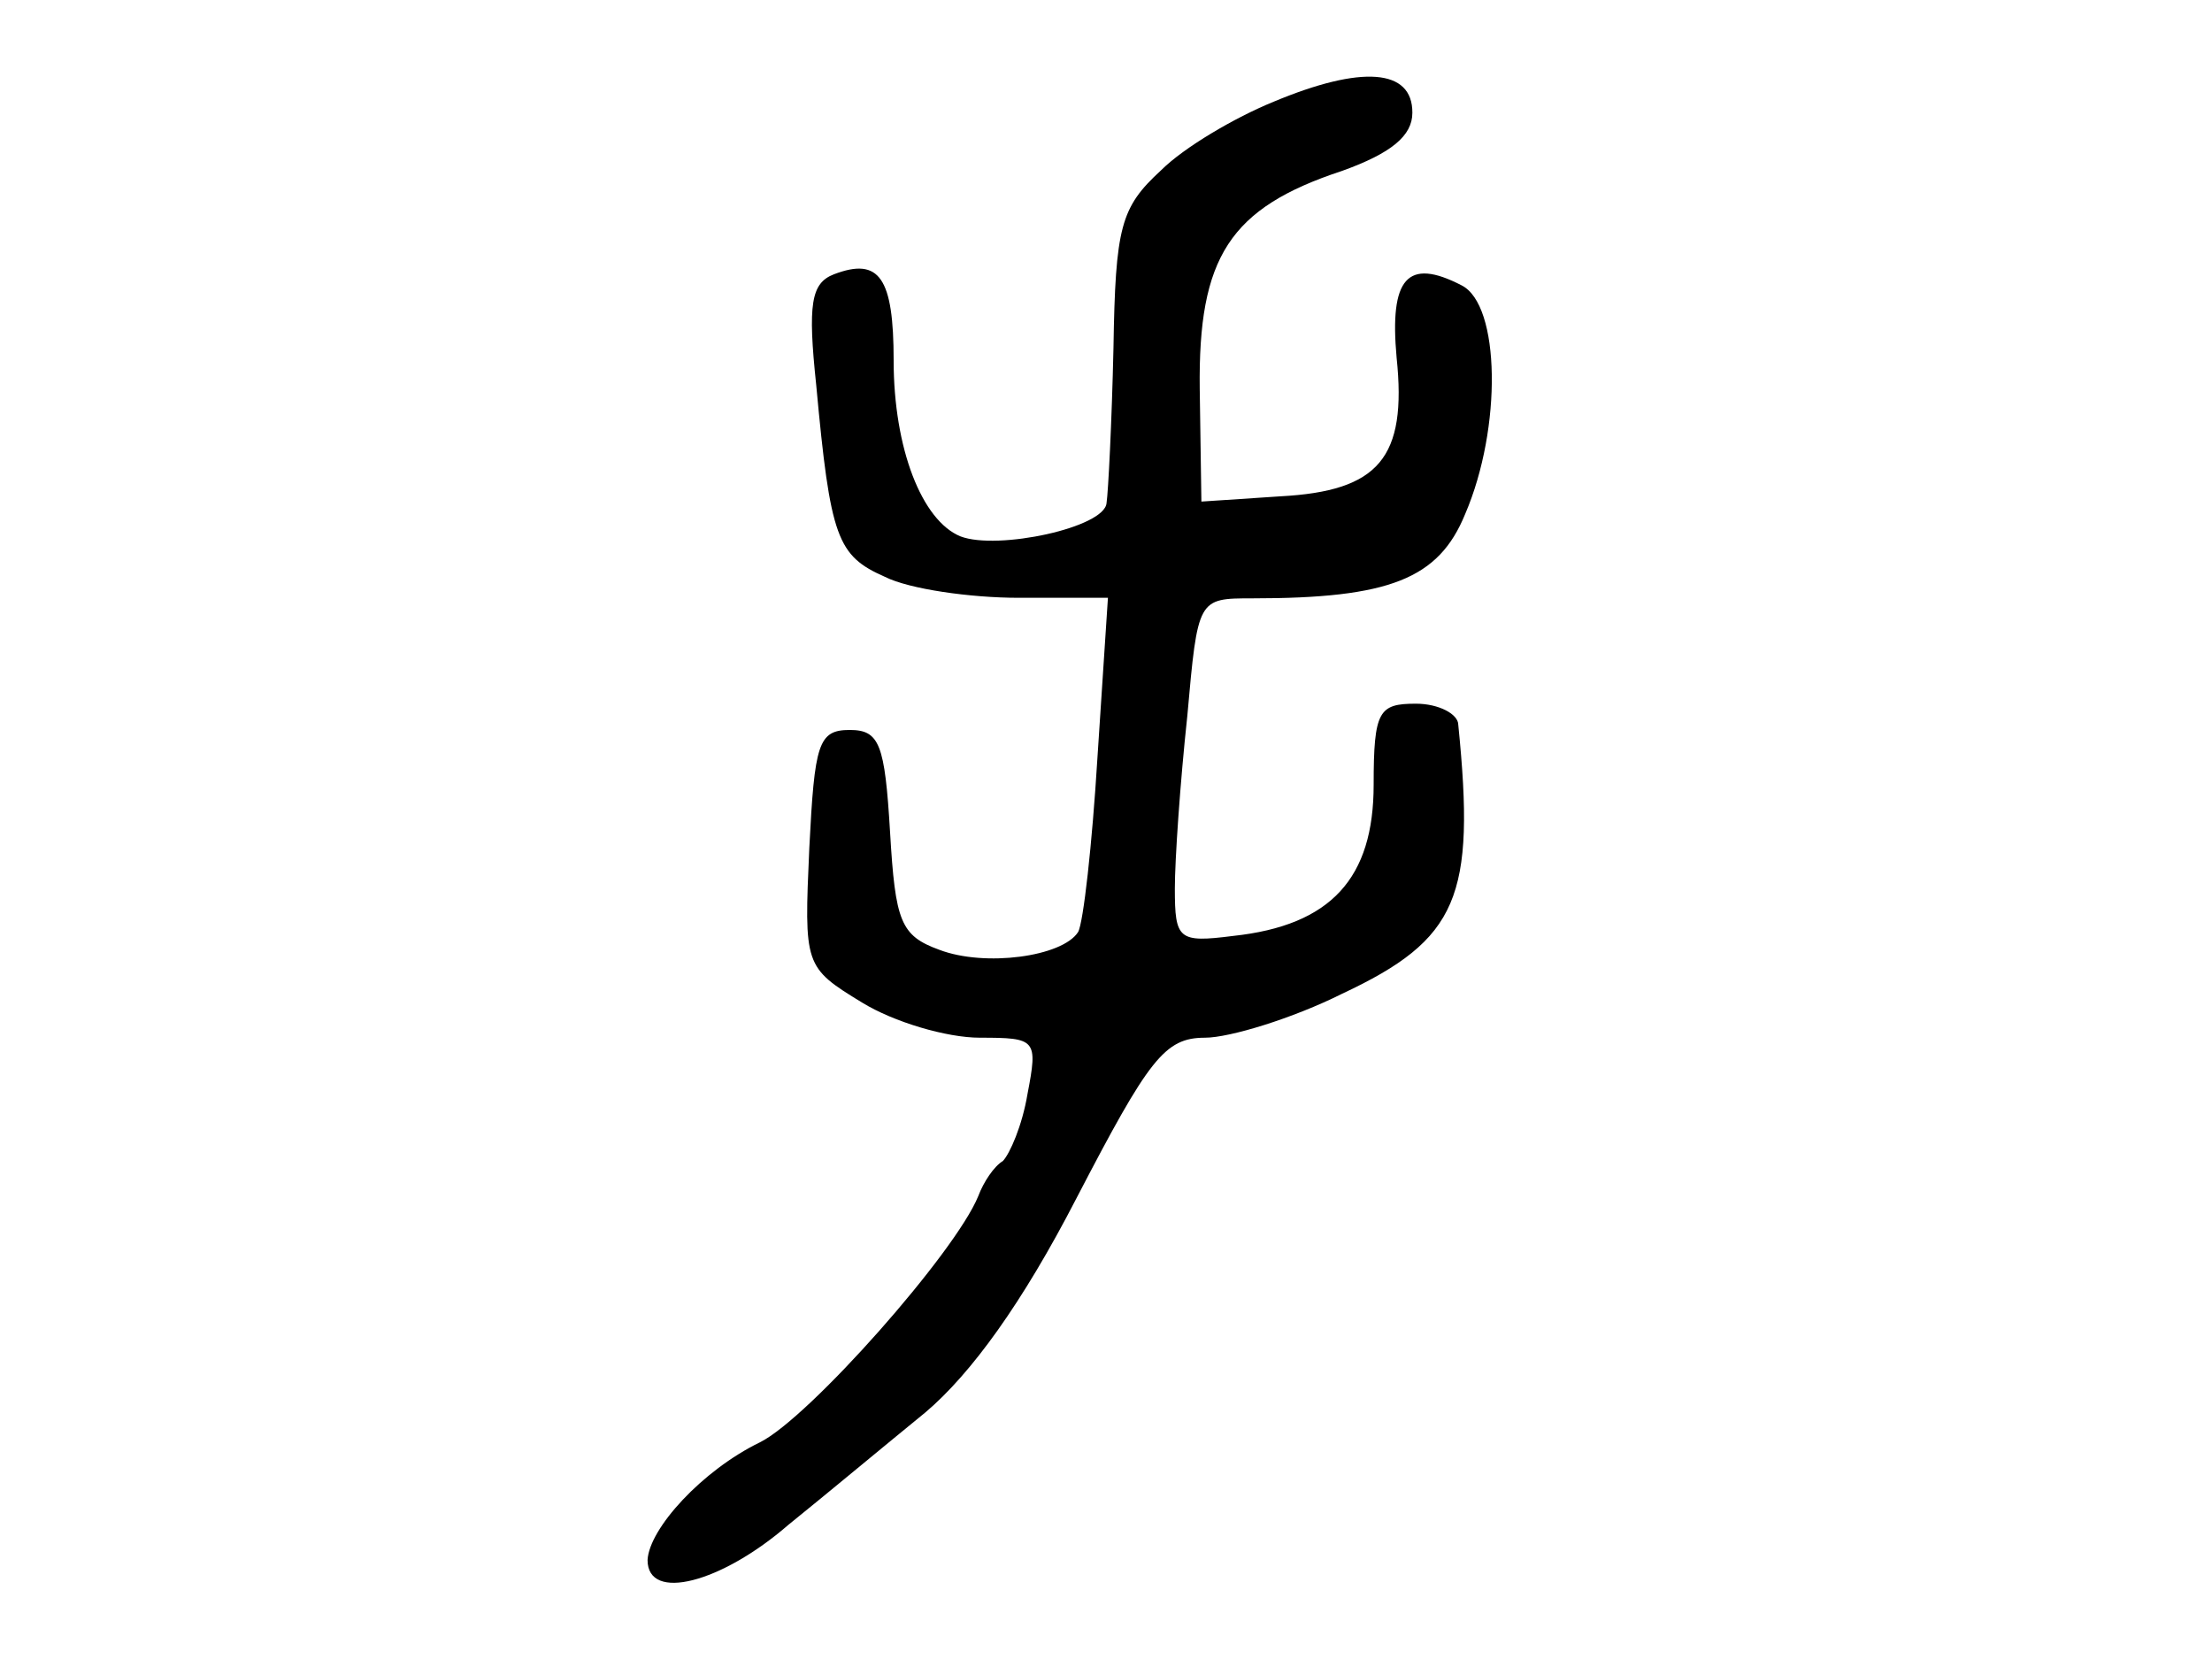 <?xml version="1.0" encoding="utf-8"?>
<!-- Generator: Adobe Illustrator 22.1.0, SVG Export Plug-In . SVG Version: 6.00 Build 0)  -->
<svg version="1.1" id="图层_1" xmlns="http://www.w3.org/2000/svg" xmlns:xlink="http://www.w3.org/1999/xlink" x="0px" y="0px"
	 viewBox="0 0 800 600" style="enable-background:new 0 0 800 600;" xml:space="preserve">
<path d="M460.6,36.8c-14,5.7-32.4,16.5-40.7,24.8C405.3,75,403.4,82,402.7,125.9c-0.6,26.7-1.9,52.2-2.5,56
	c-0.6,8.9-39.4,17.2-52.8,12.1c-14-5.7-24.2-31.8-24.2-63.6c0-29.9-5.1-37.5-21.6-31.2c-8.3,3.2-9.5,10.8-6.4,40.1
	c5.1,55.3,7.6,61.7,24.8,69.3c8.9,4.5,31.2,7.6,48.3,7.6h32.4l-3.8,57.9c-1.9,31.2-5.1,59.8-7,63c-5.7,8.9-33.7,12.7-50.2,6.4
	c-14-5.1-15.9-10.2-17.8-42.6c-1.9-31.8-3.8-36.9-14.6-36.9c-11.4,0-12.7,5.1-14.6,42.6c-1.9,42.6-1.9,43.2,19.1,56
	c11.4,7,30.5,12.7,42.6,12.7c20.4,0,21,0.6,17.2,20.4c-1.9,11.4-6.4,21.6-8.9,24.2c-3.2,1.9-7,7.6-8.9,12.7
	c-8.3,20.4-61.1,80.1-78.9,89c-21,10.2-40.1,31.2-40.7,42.6c0,15.3,26.7,8.3,50.9-12.7c13.4-10.8,35.6-29.3,49.6-40.7
	c16.5-14,35-39.4,54.7-77.6c26.1-50.2,31.8-57.9,46.4-57.9c8.9,0,31.8-7,49.6-15.9c42-19.7,48.3-35,42-97.3c0-3.8-7-7.6-15.3-7.6
	c-13.4,0-15.3,2.5-15.3,29.3c0,33.7-15.3,50.9-50.9,54.7c-19.7,2.5-21,1.3-21-17.2c0-10.2,1.9-38.2,4.5-62.3
	c3.8-42.6,3.8-42.6,23.5-42.6c49.6,0,67.4-7,77-30.5c13.4-31.2,12.7-75.7-1.3-82.7c-19.7-10.2-26.1-2.5-23.5,26.1
	c3.8,36.3-6.4,48.3-42,50.2l-28.6,1.9l-0.6-40.7c-0.6-47.7,10.8-65.5,51.5-78.9c17.8-6.4,25.4-12.7,25.4-21
	C510.9,24.8,492.4,23.5,460.6,36.8z"/>
</svg>
